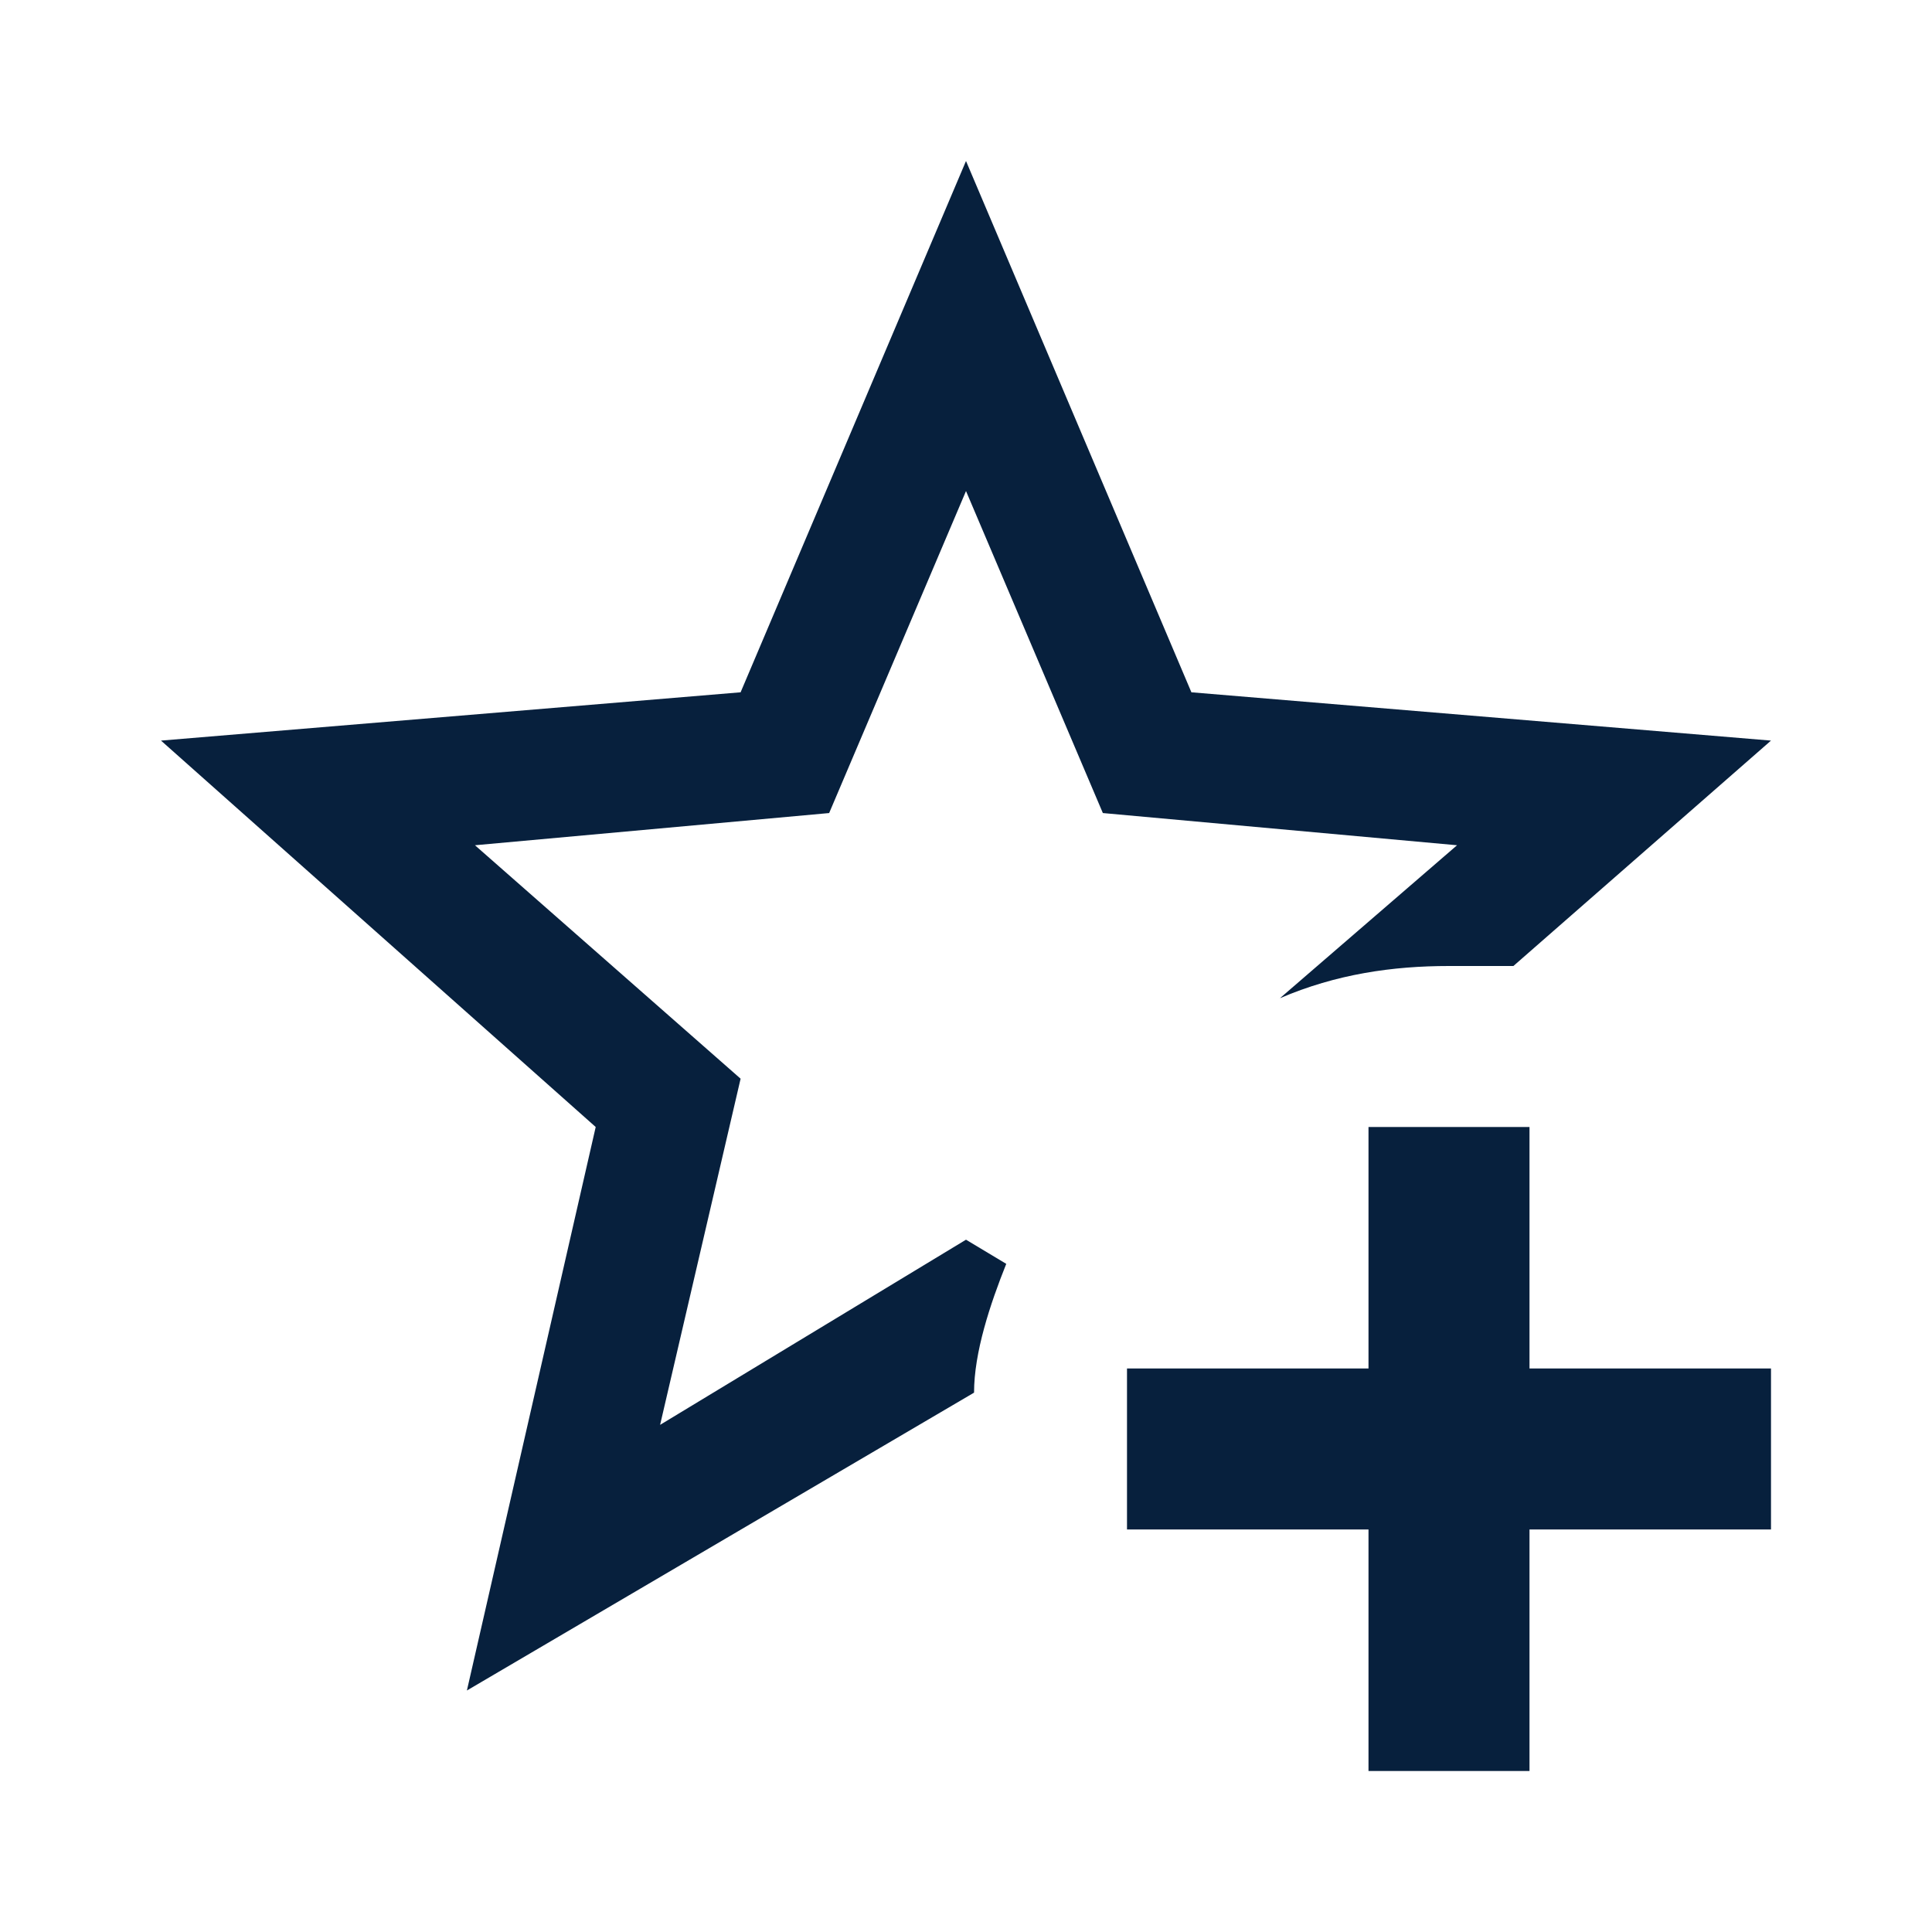 <?xml version="1.0" encoding="utf-8"?>
<!-- Generator: Adobe Illustrator 27.0.0, SVG Export Plug-In . SVG Version: 6.00 Build 0)  -->
<svg version="1.1" id="Layer_1" xmlns="http://www.w3.org/2000/svg" xmlns:xlink="http://www.w3.org/1999/xlink" x="0px" y="0px"
	 viewBox="0 0 24 24" style="enable-background:new 0 0 24 24;" xml:space="preserve">
<style type="text/css">
	.st0{fill:#07203D;}
</style>
<path class="st0" d="M5.8,21l1.6-7L2,9.2l7.2-0.6L12,2l2.8,6.6L22,9.2L18.8,12H18c-0.7,0-1.4,0.1-2.1,0.4l2.2-1.9l-4.4-0.4l-1.7-4
	l-1.7,4l-4.4,0.4l3.3,2.9l-1,4.3l3.8-2.3l0.5,0.3c-0.2,0.5-0.4,1.1-0.4,1.6L5.8,21 M17,14v3h-3v2h3v3h2v-3h3v-2h-3v-3H17z"/>
</svg>
